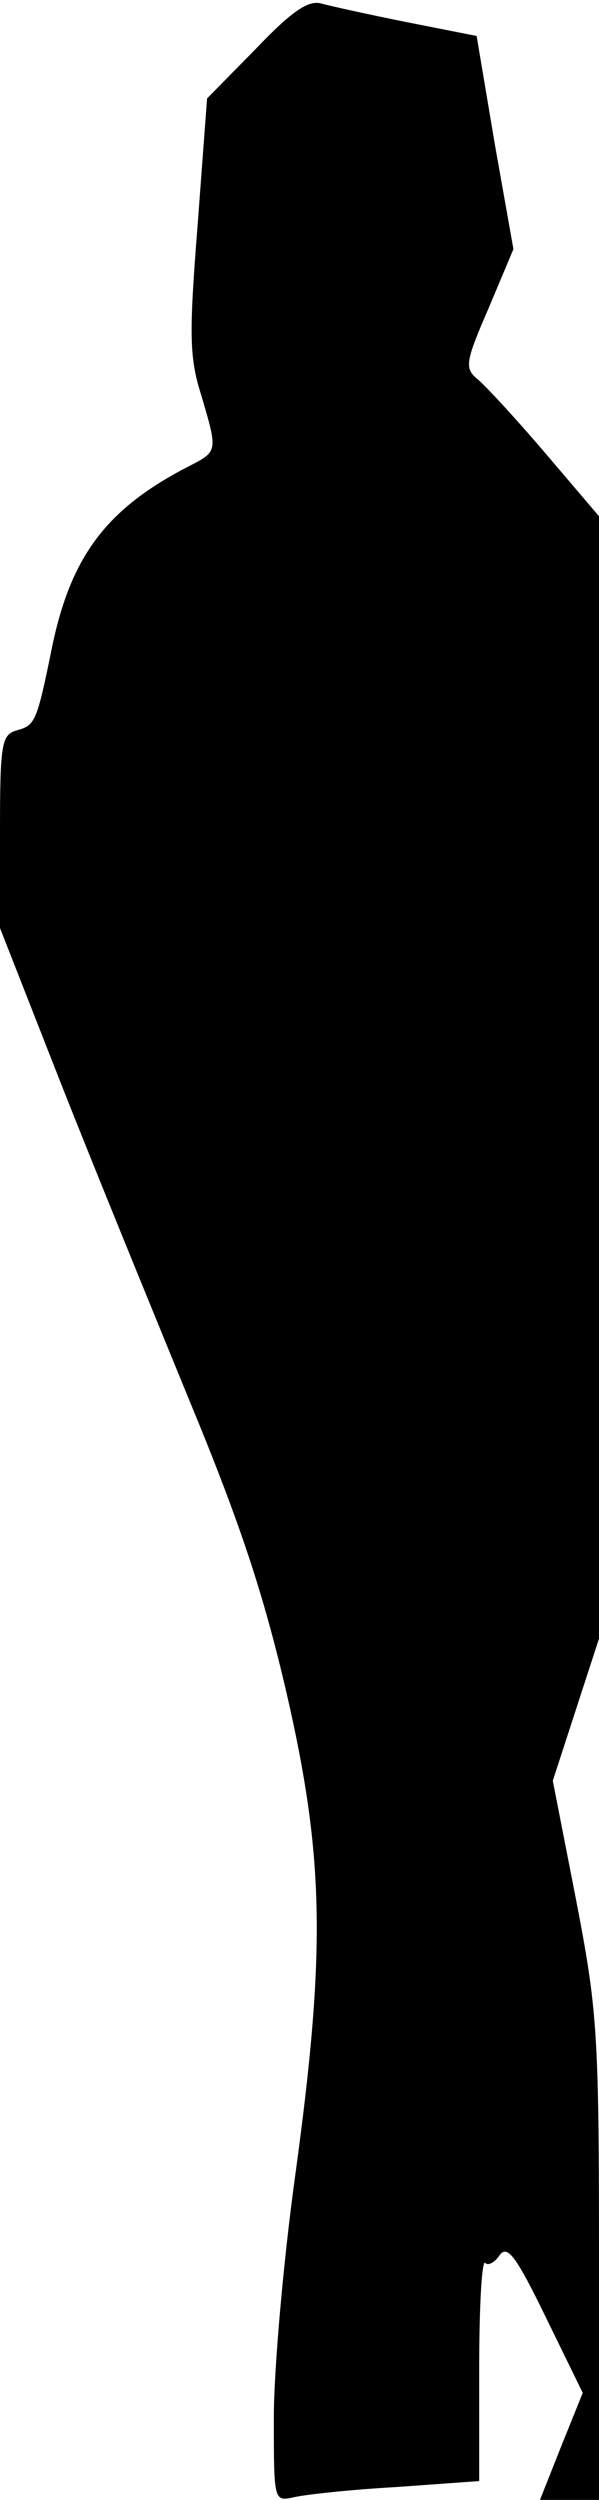 <?xml version="1.0" standalone="no"?>
<!DOCTYPE svg PUBLIC "-//W3C//DTD SVG 20010904//EN"
 "http://www.w3.org/TR/2001/REC-SVG-20010904/DTD/svg10.dtd">
<svg version="1.0" xmlns="http://www.w3.org/2000/svg"
 width="70pt" height="292pt" viewBox="0 0 70 292"
 preserveAspectRatio="xMidYMid meet">
<g transform="translate(0,292) scale(0.1,-0.1)"
fill="#000000" stroke="none">
<path fill="#000000" stroke="none" d="M299 2863 l-57 -58 -11 -147 c-10 -127
-10 -155 4 -199 20 -68 20 -66 -17 -85 -94 -49 -135 -104 -157 -209 -18 -89
-20 -92 -41 -98 -18 -5 -20 -14 -20 -118 l0 -113 71 -181 c39 -99 107 -265
150 -370 60 -145 87 -227 114 -343 44 -192 46 -300 10 -563 -14 -101 -25 -228
-25 -283 0 -97 0 -98 23 -93 12 3 66 9 120 12 l97 7 0 131 c0 72 3 127 7 124
3 -4 11 0 17 9 9 12 19 -1 54 -73 l43 -88 -25 -62 -25 -63 35 0 34 0 0 282 c0
266 -2 290 -27 420 l-27 138 27 83 27 83 0 656 0 655 -63 74 c-35 41 -71 80
-80 87 -14 12 -13 20 14 82 l29 69 -22 124 -21 125 -81 16 c-45 9 -90 19 -101
22 -15 4 -35 -10 -76 -53z"/>
</g>
</svg>
